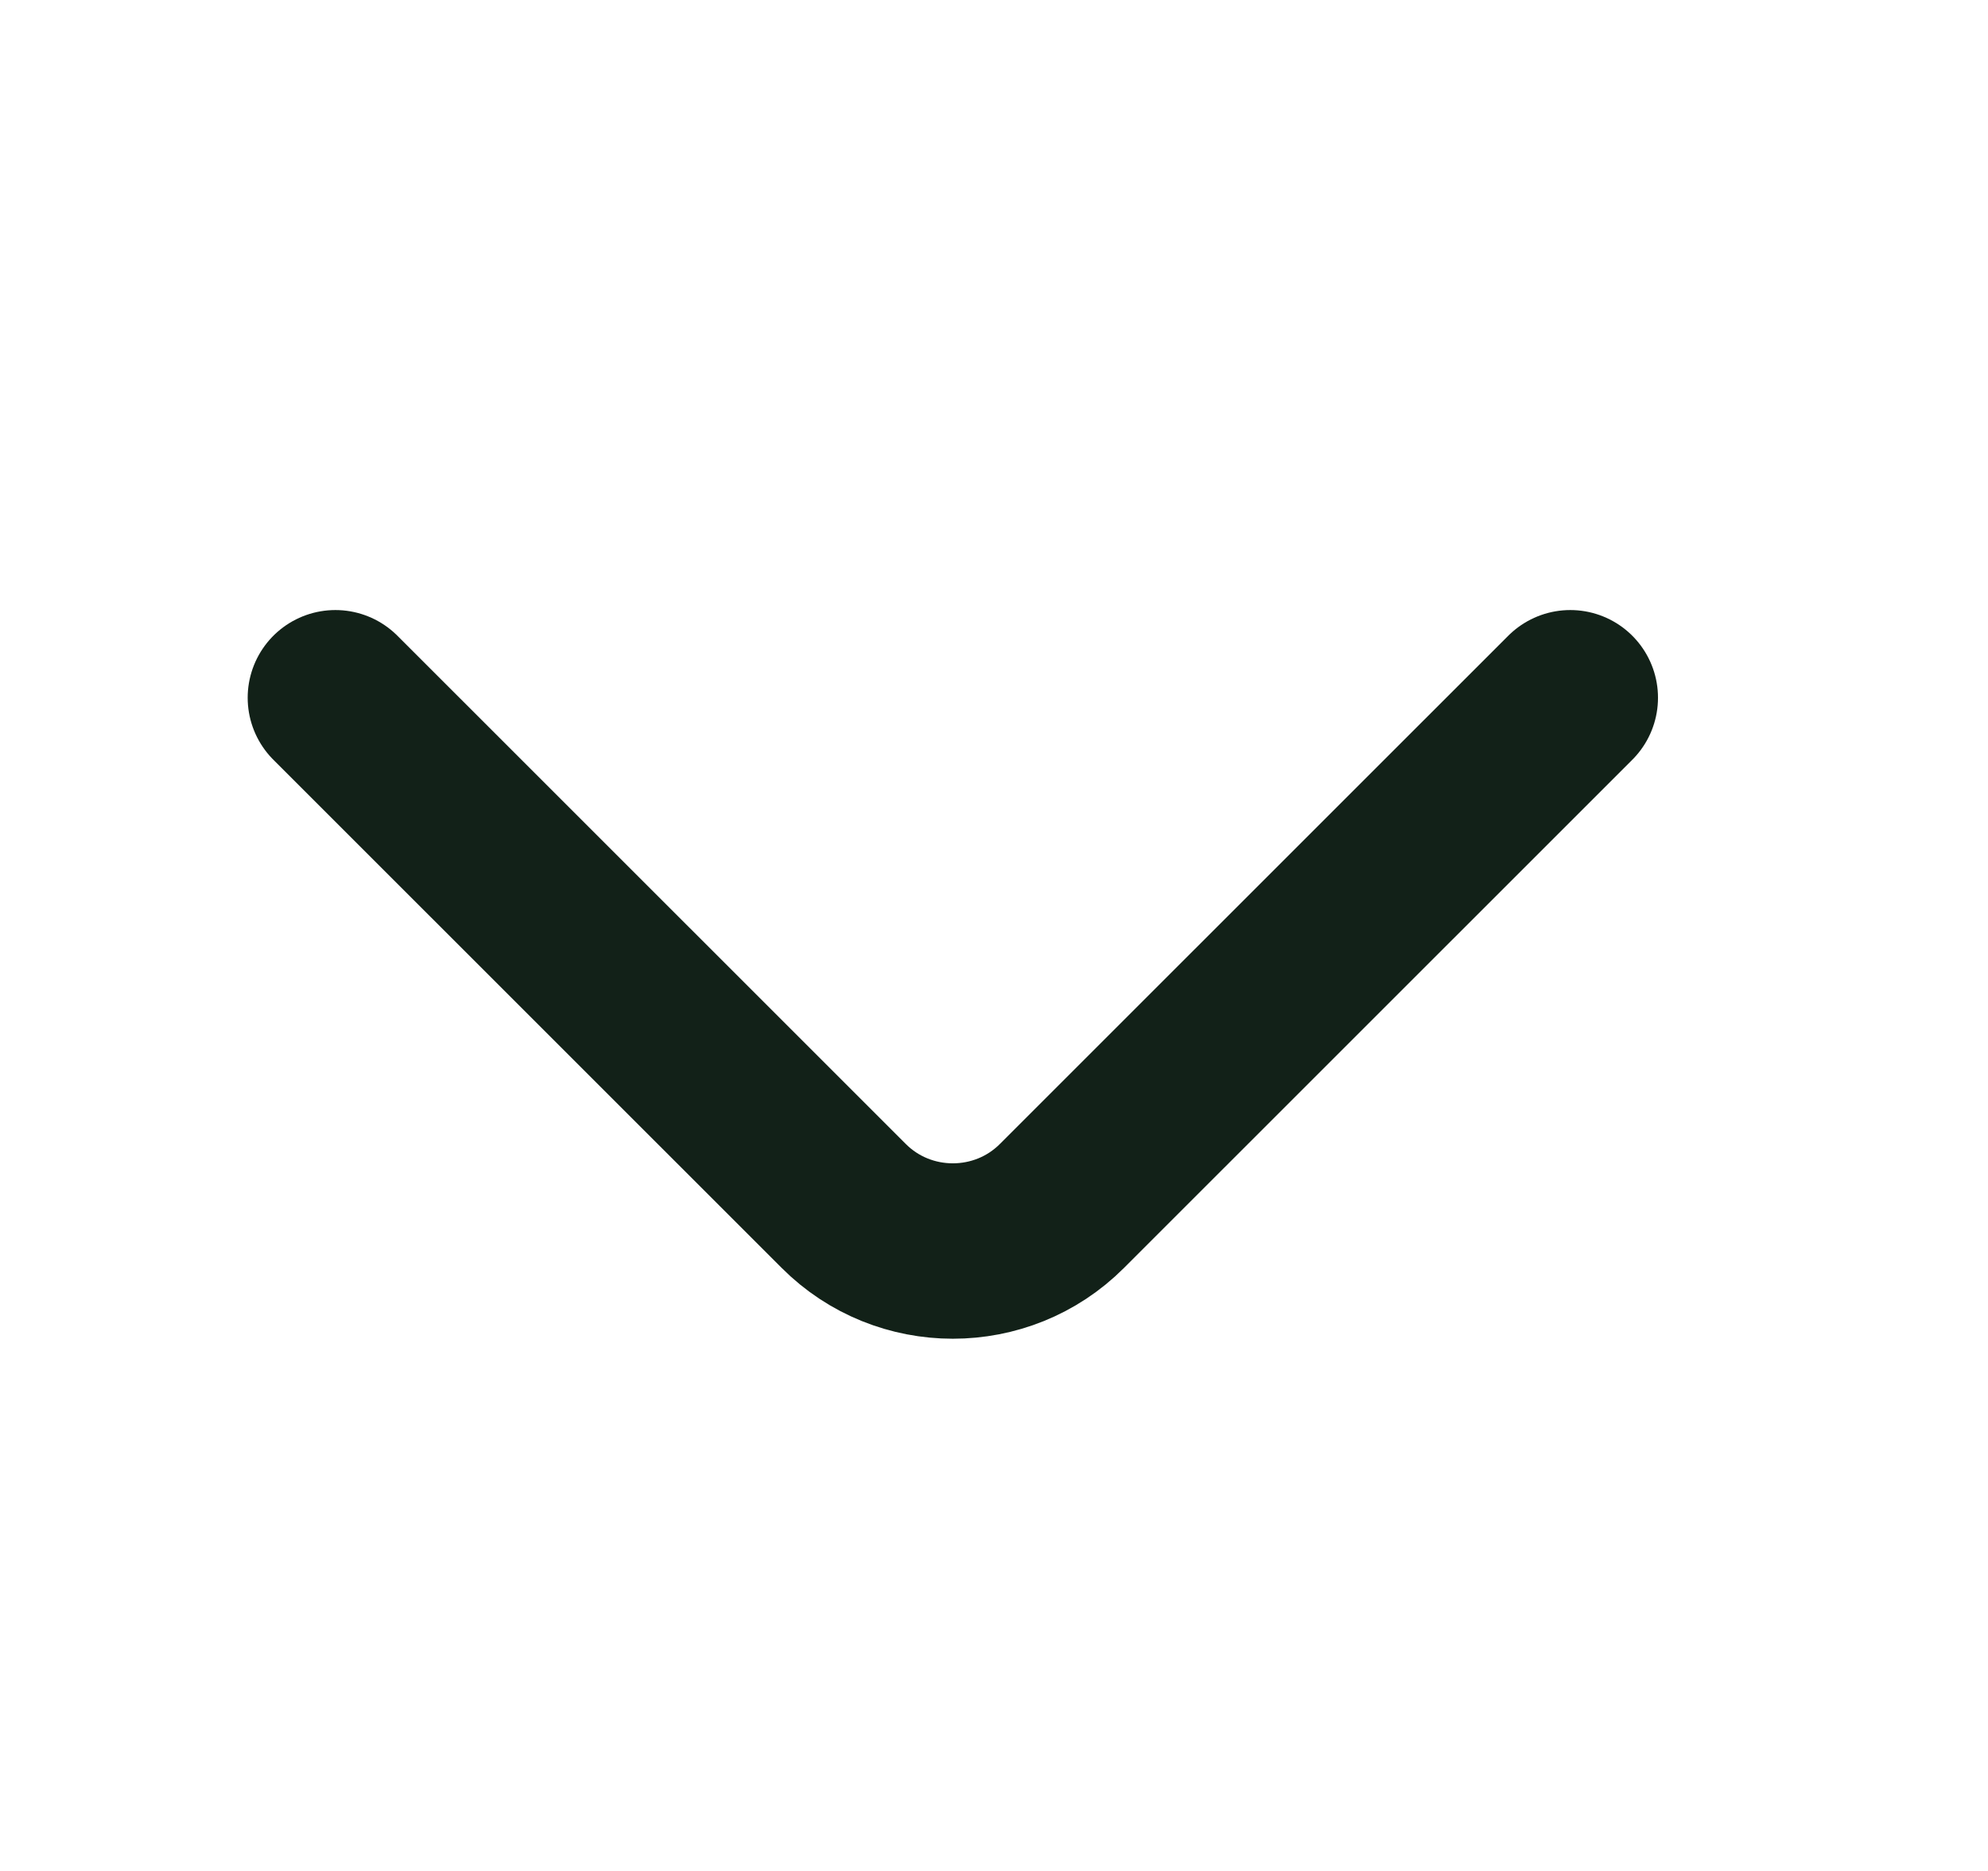 <svg width="17" height="16" viewBox="0 0 17 16" fill="none" xmlns="http://www.w3.org/2000/svg">
<path d="M13.428 5.967L9.081 10.313C8.568 10.827 7.728 10.827 7.215 10.313L2.868 5.967" stroke="#122118" stroke-width="1.5" stroke-miterlimit="10" stroke-linecap="round" stroke-linejoin="round"/>
</svg>
